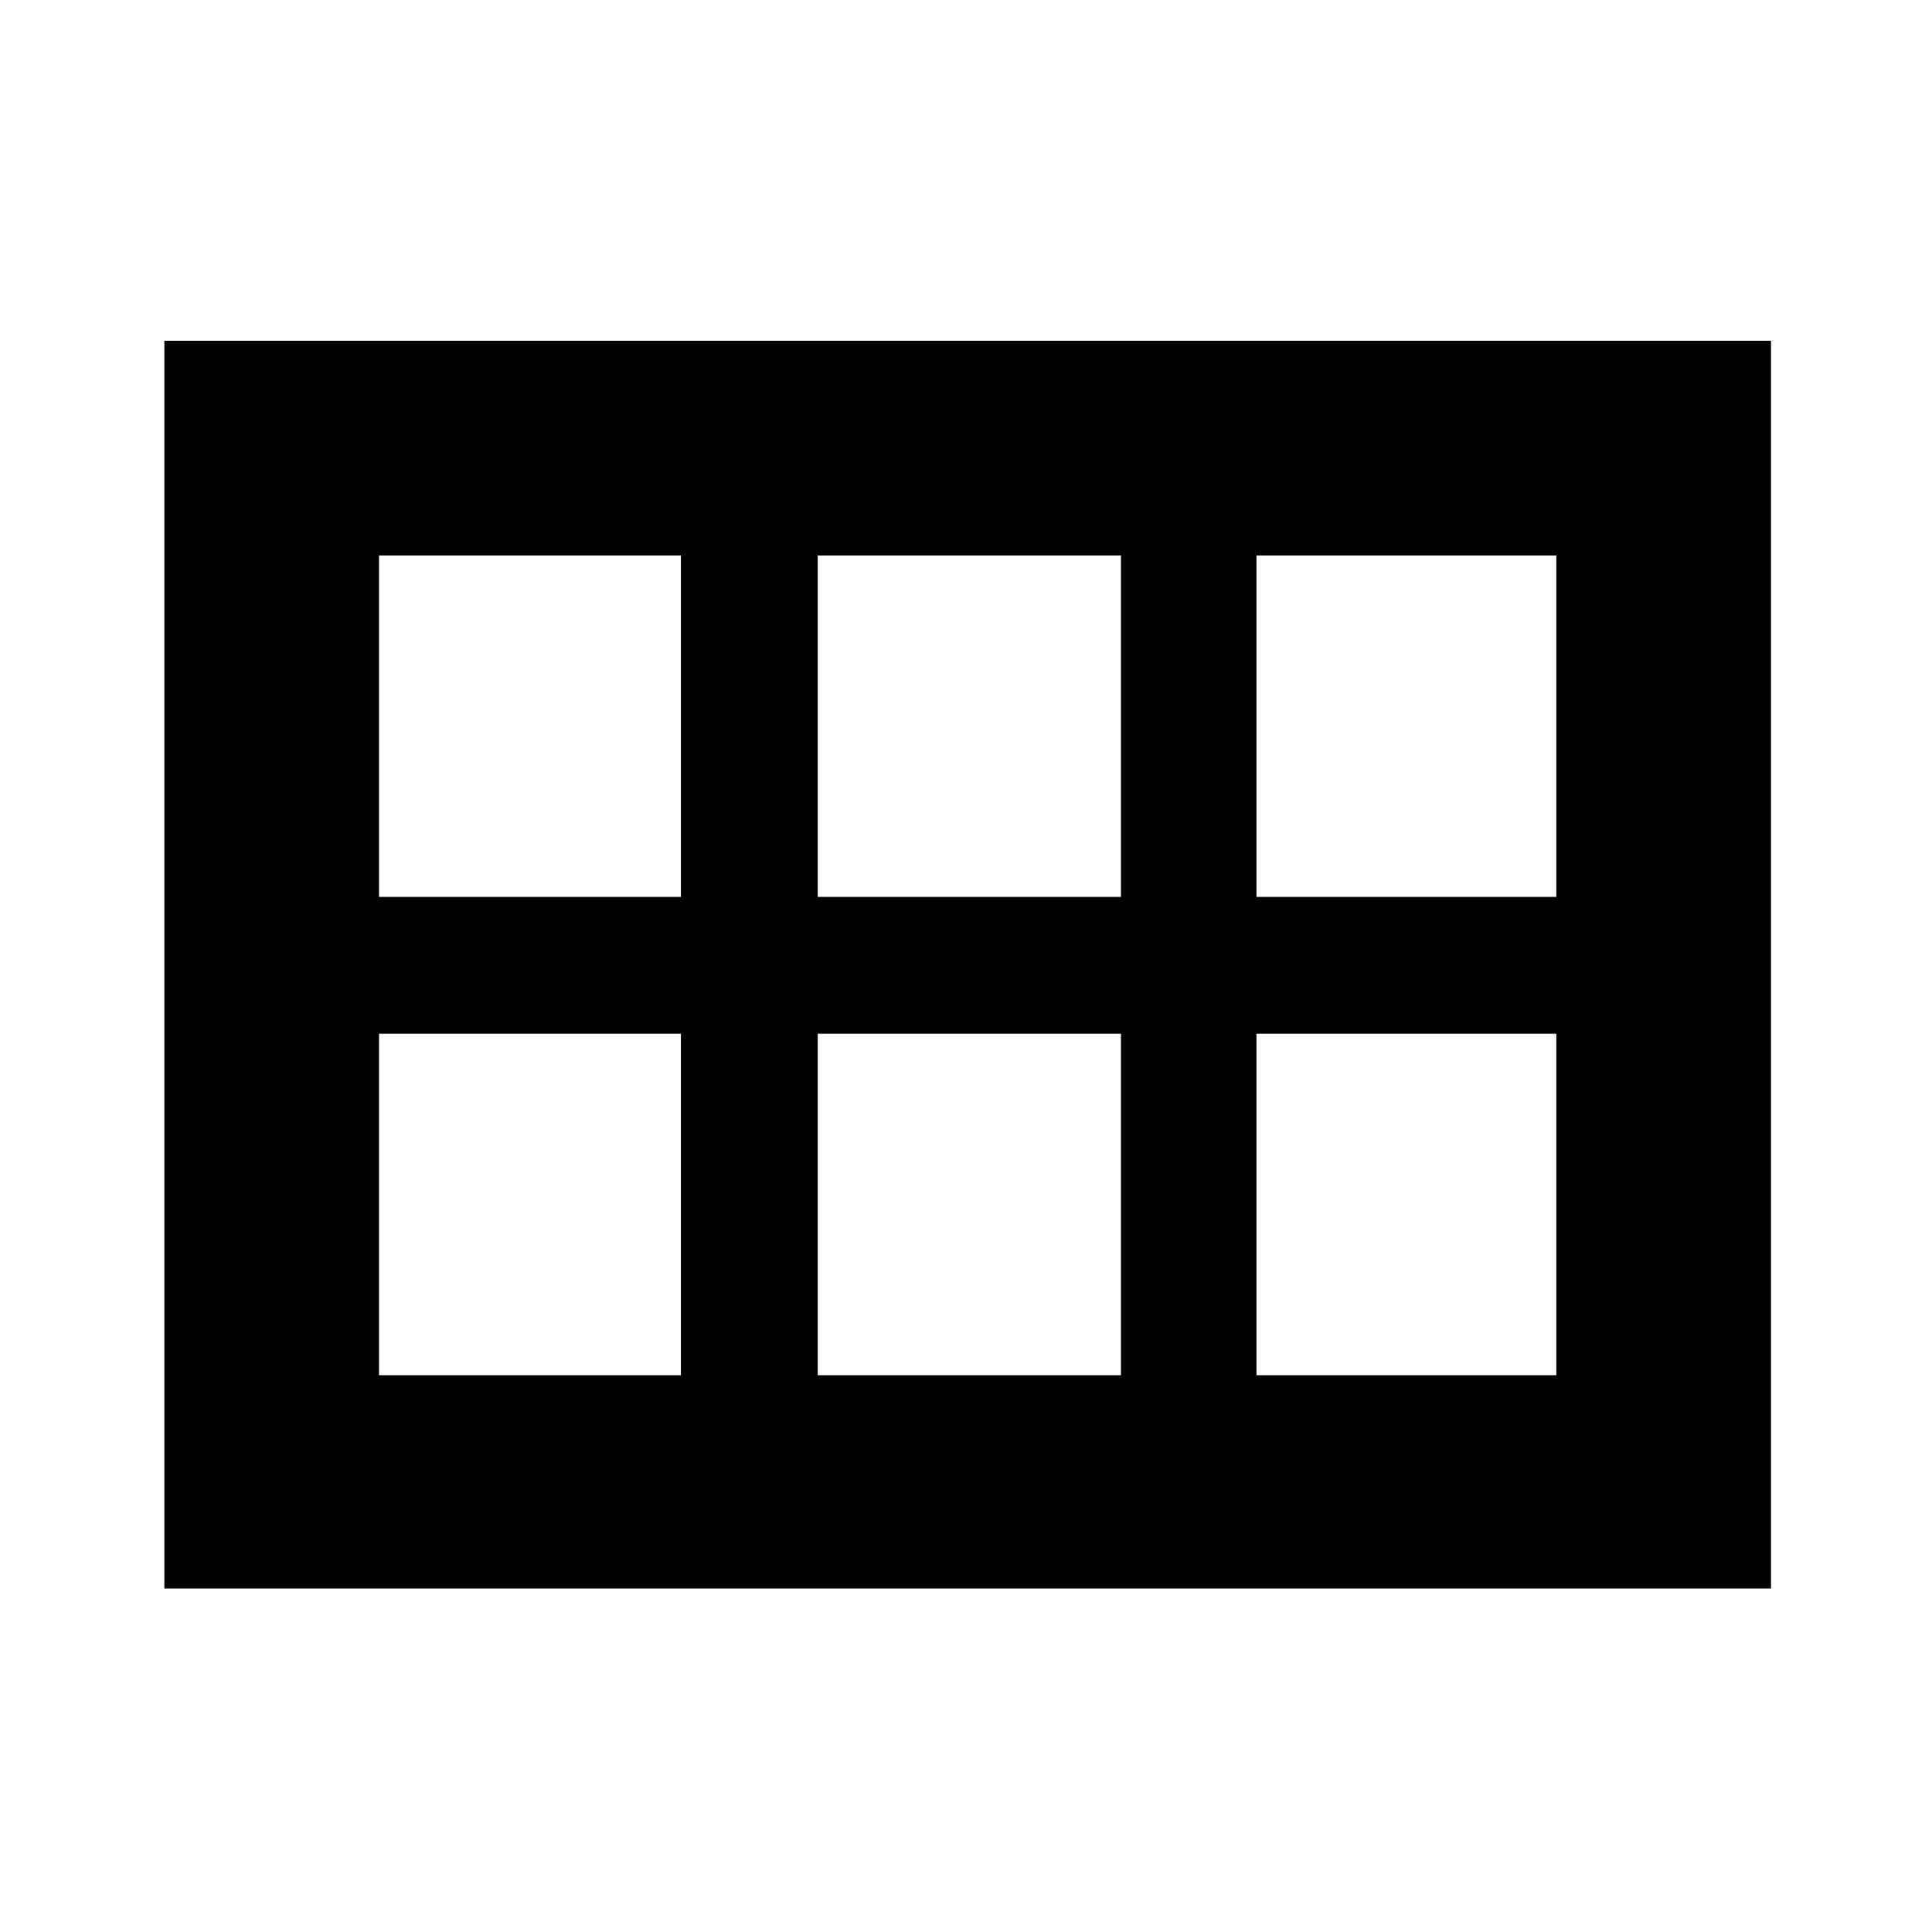 <svg xmlns="http://www.w3.org/2000/svg" height="40" viewBox="0 -960 960 960" width="40"><path d="M624.33-514.33h149V-684h-149v169.67Zm-218 0H557V-684H406.33v169.67Zm-218 0h150V-684h-150v169.67Zm0 237.66h150v-169.66h-150v169.66Zm218 0H557v-169.66H406.33v169.66Zm218 0h149v-169.66h-149v169.66Zm-542.66 106v-620H880v620H81.67Z"/></svg>
